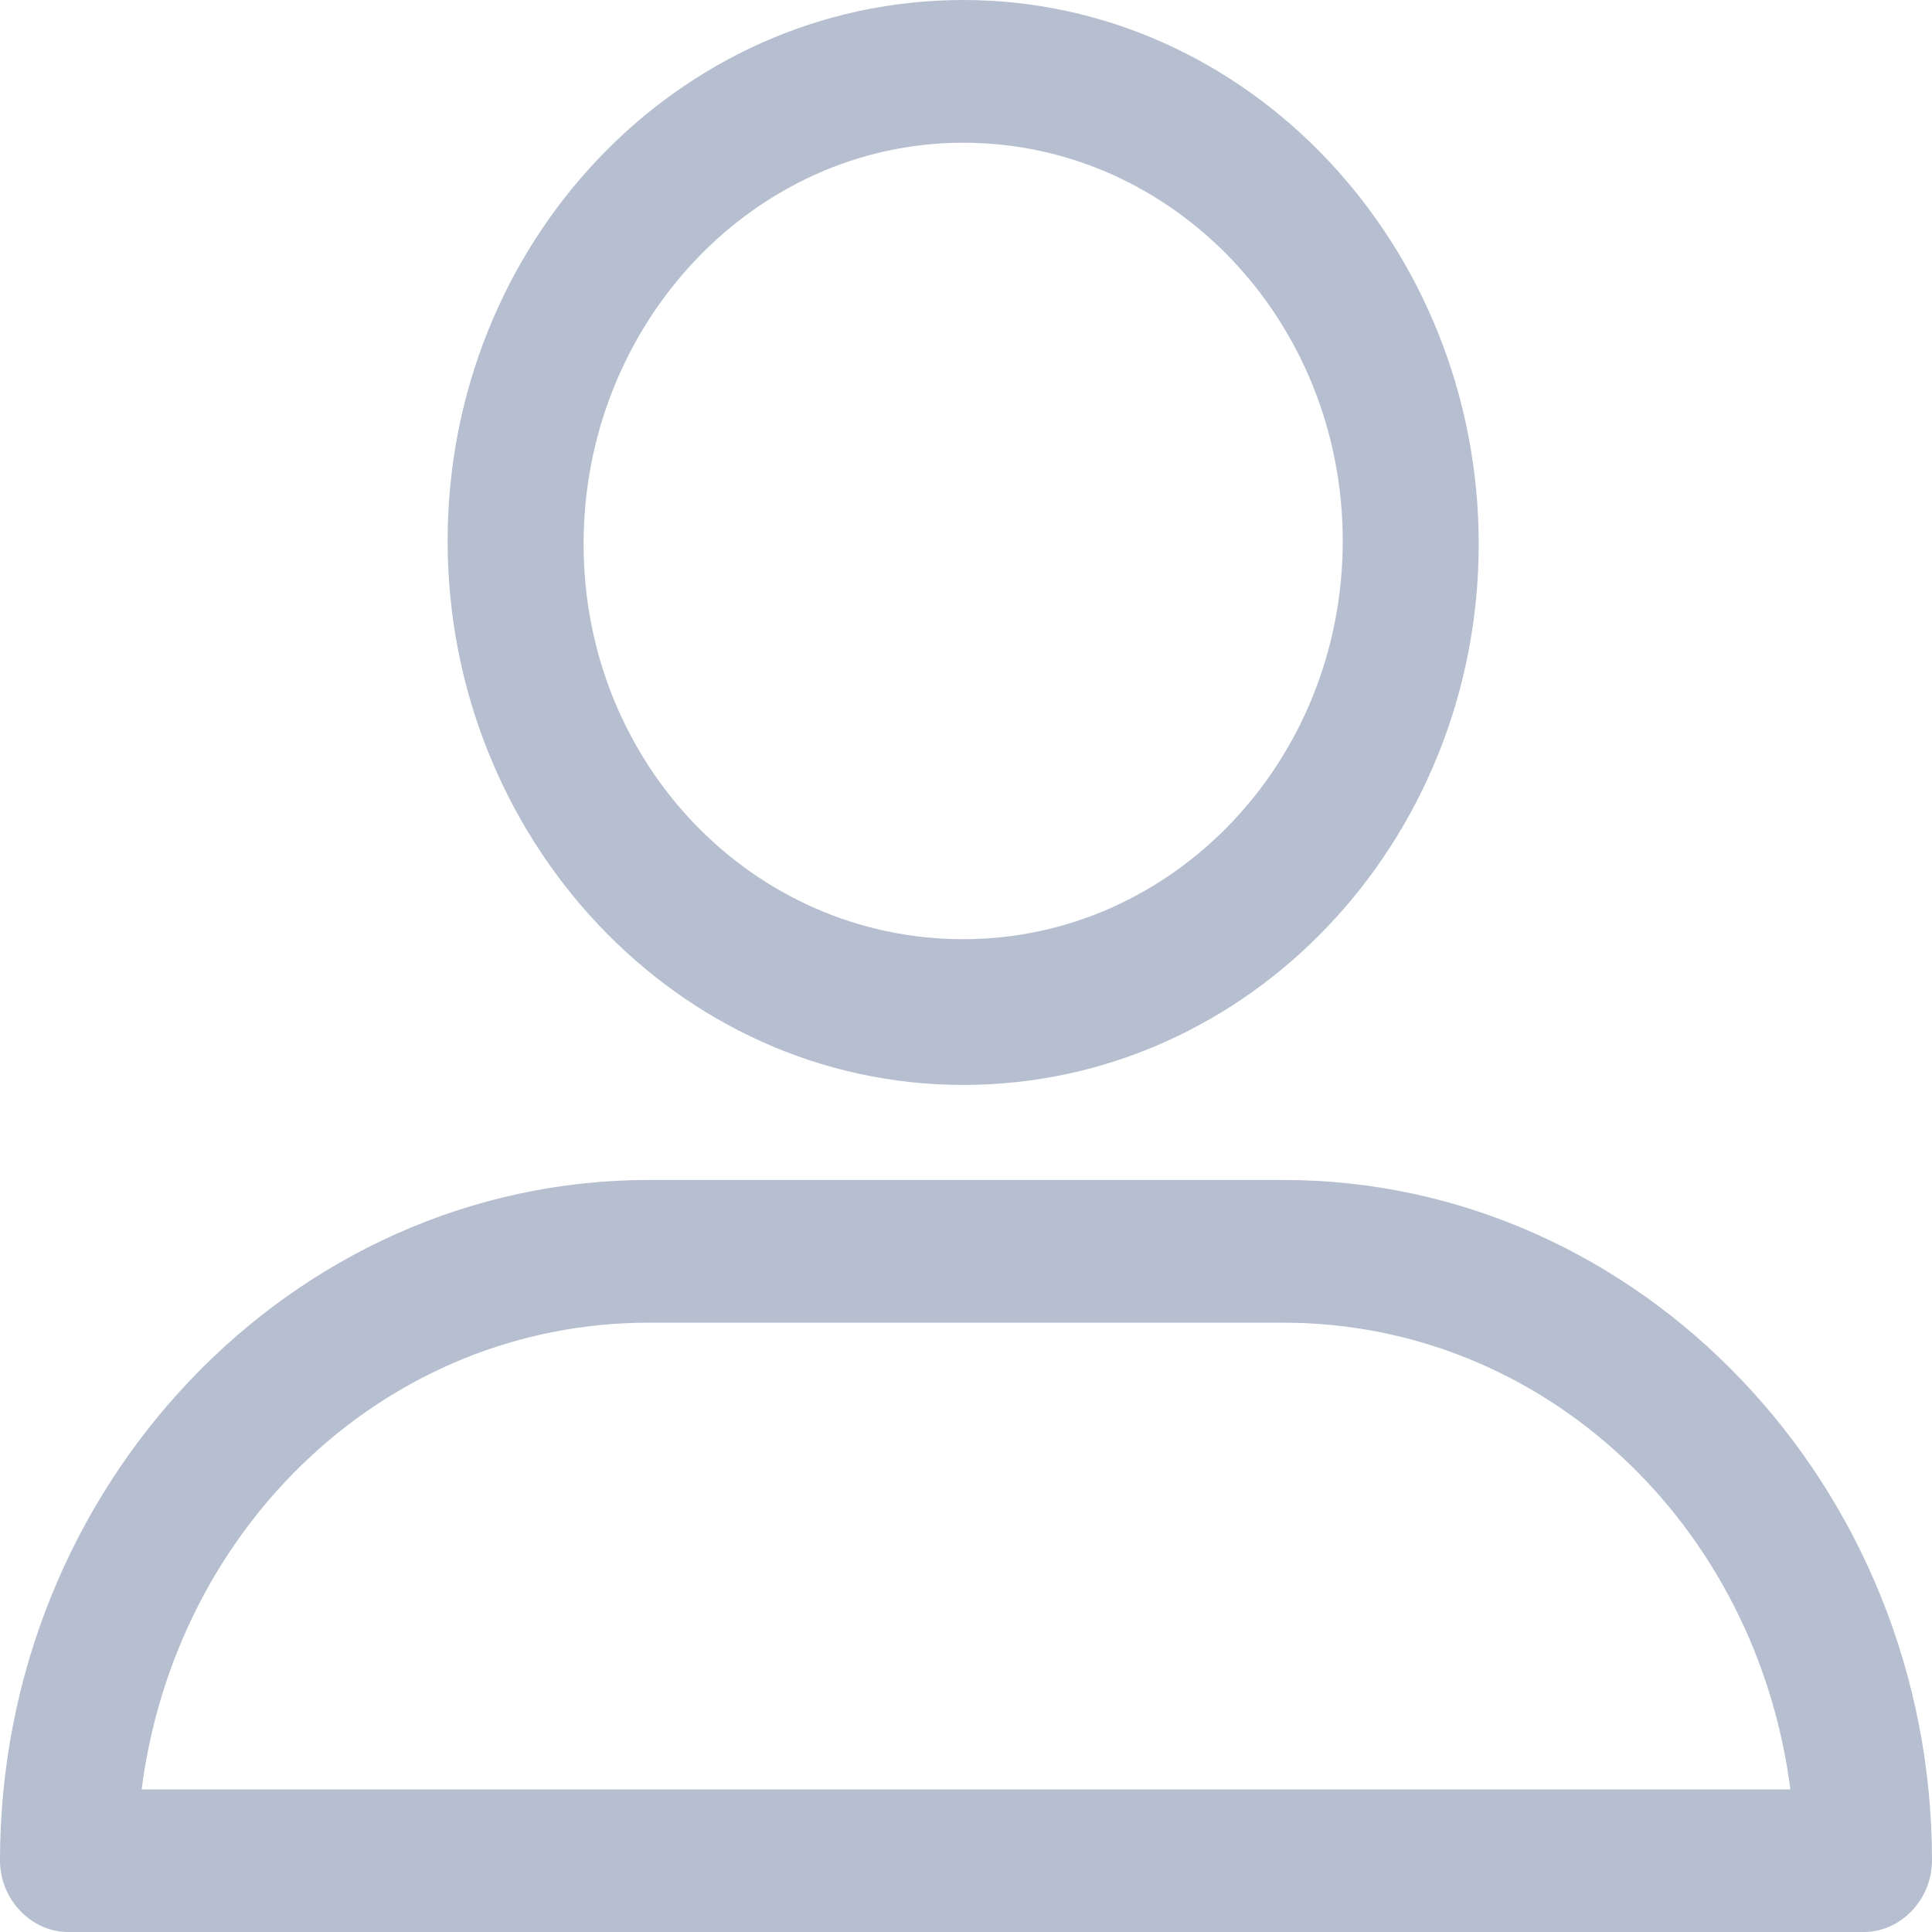 <svg width="16" height="16" viewBox="0 0 16 16" fill="none" xmlns="http://www.w3.org/2000/svg">
<path d="M7.977 8.985C10.346 8.985 12.246 6.966 12.246 4.505C12.246 2.043 10.346 0 7.977 0C5.607 0 3.707 2.018 3.707 4.48C3.707 6.942 5.607 8.985 7.977 8.985ZM7.977 1.182C9.713 1.182 11.12 2.658 11.12 4.48C11.12 6.302 9.713 7.778 7.977 7.778C6.24 7.778 4.833 6.326 4.833 4.505C4.833 2.683 6.24 1.182 7.977 1.182ZM0.563 16H15.437C15.742 16 16 15.729 16 15.409C16 12.308 13.584 9.772 10.628 9.772H5.372C2.416 9.772 0 12.308 0 15.409C0 15.729 0.258 16 0.563 16ZM5.372 10.954H10.628C12.786 10.954 14.546 12.628 14.827 14.819H1.173C1.455 12.628 3.214 10.954 5.372 10.954Z" fill="#B6BFD0"/>
</svg>
